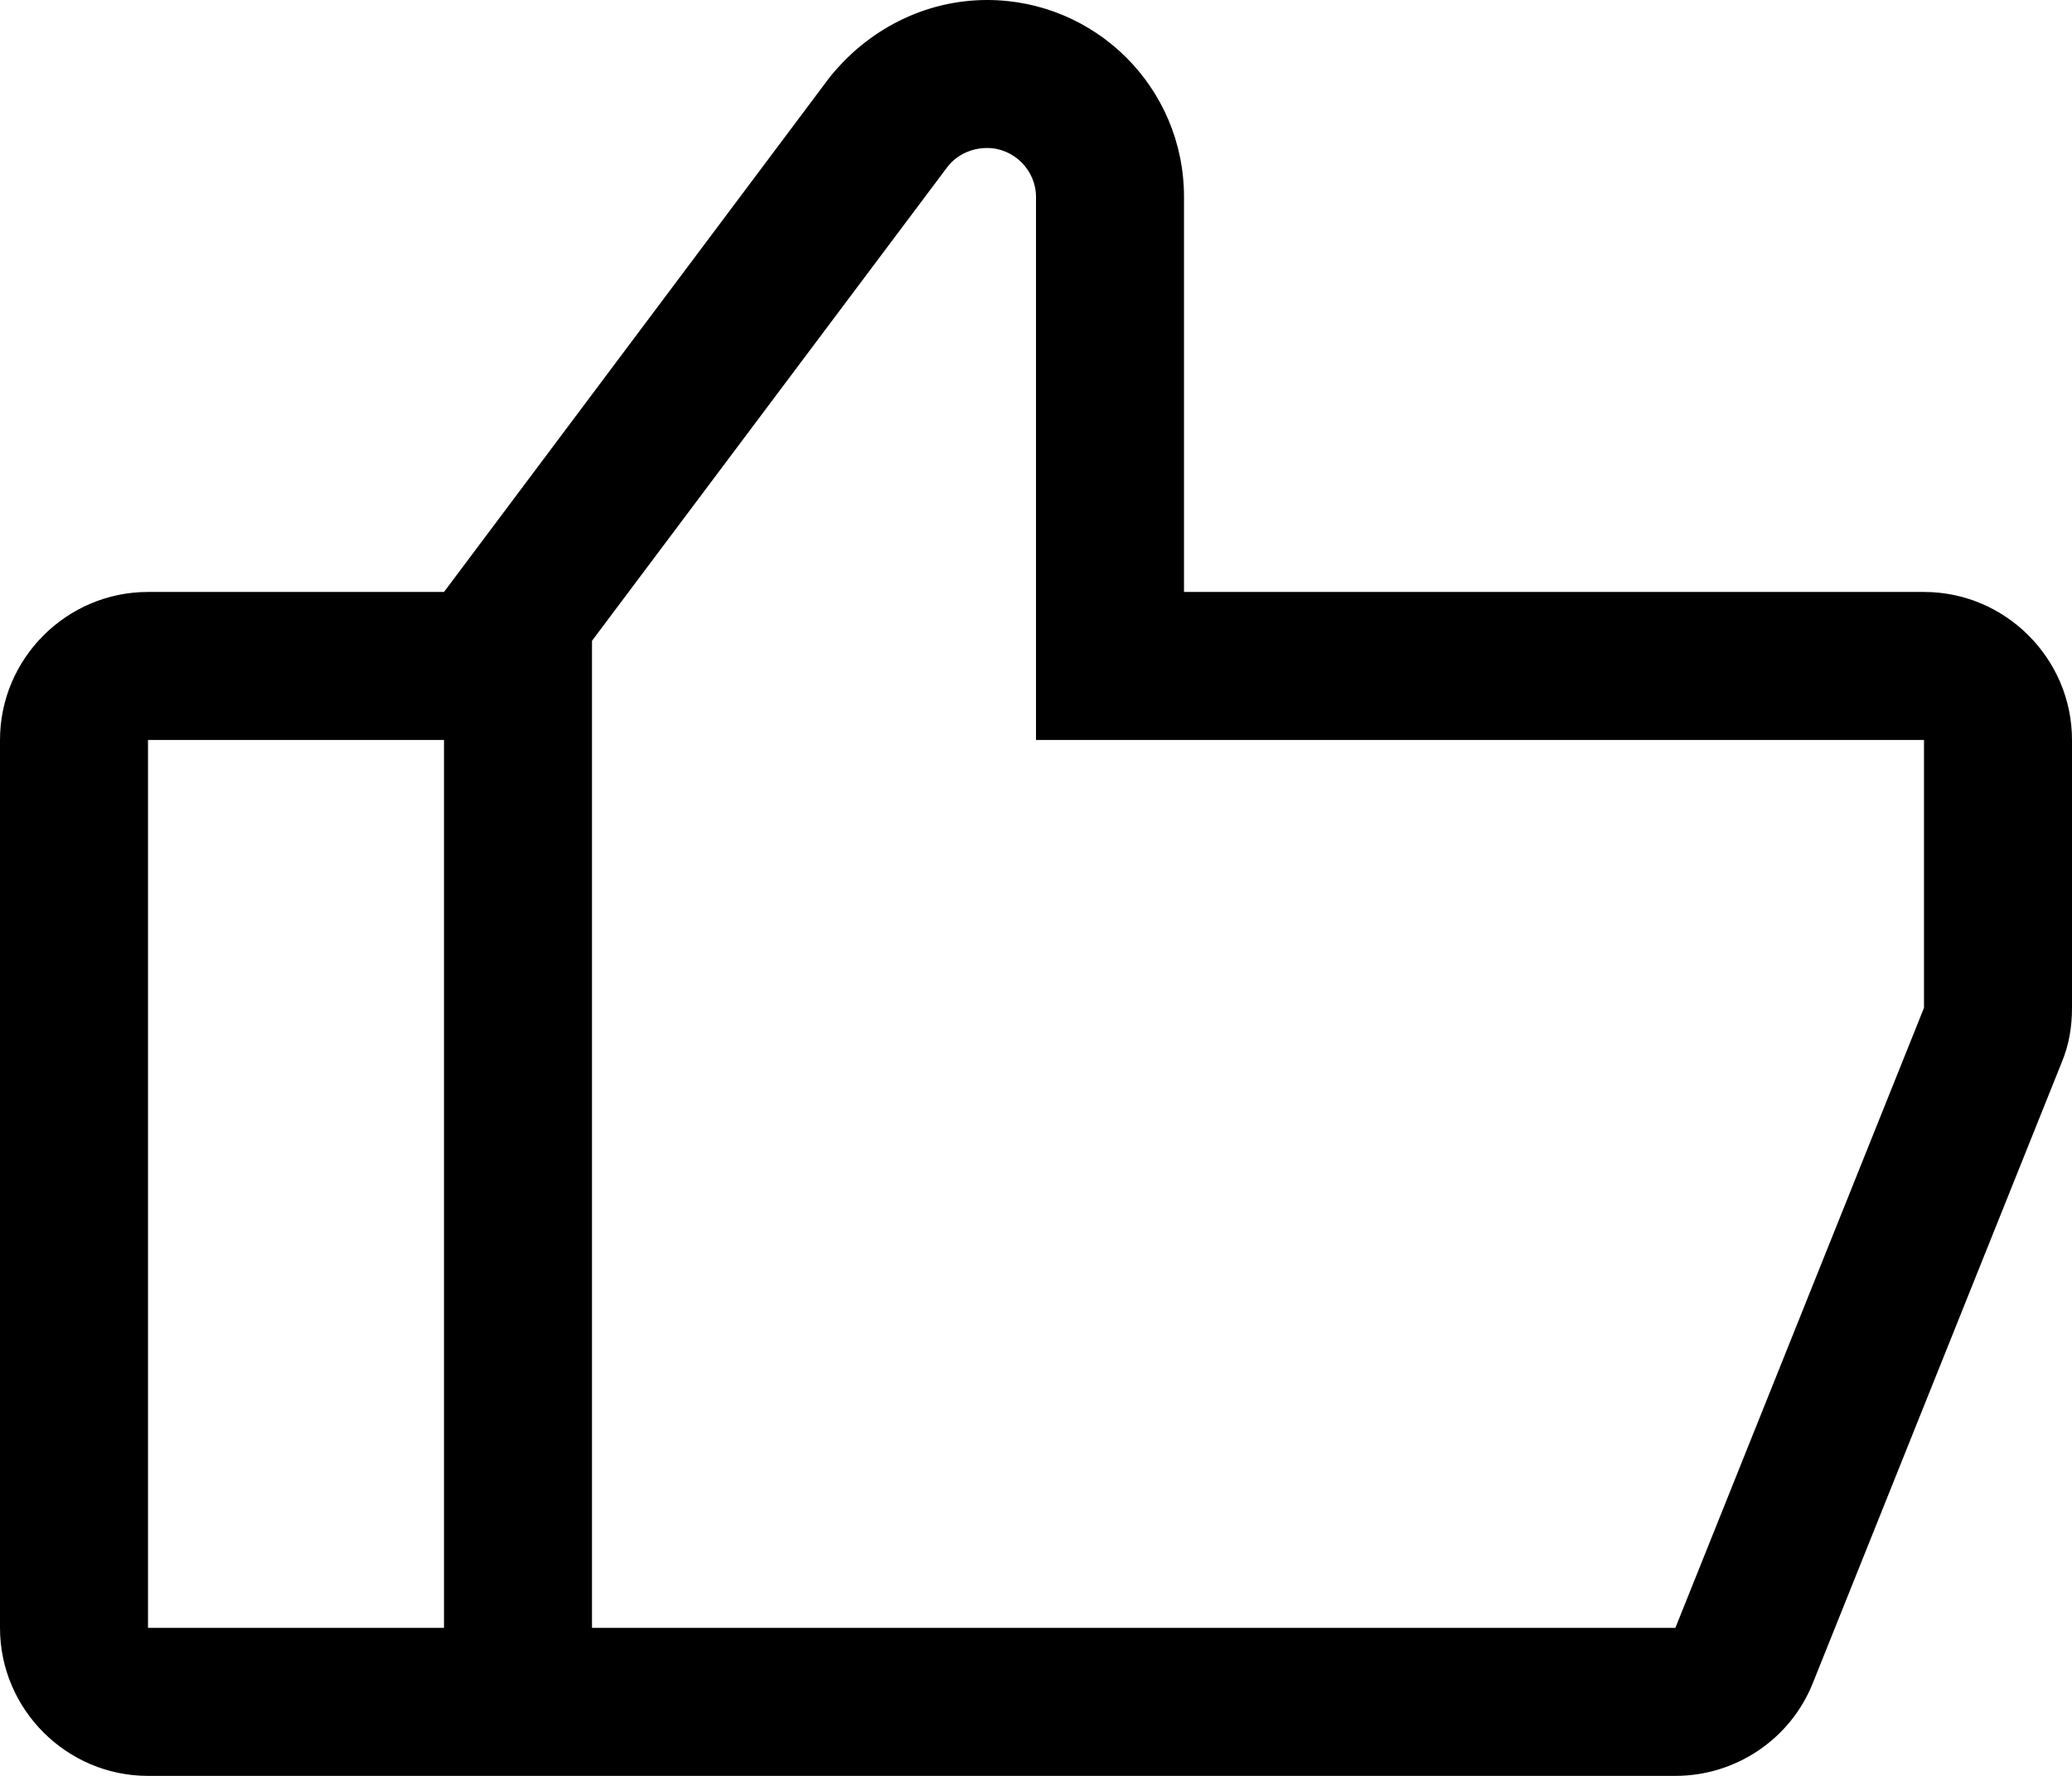 <svg width="14" height="12" viewBox="0 0 14 12" fill="none" xmlns="http://www.w3.org/2000/svg">
<g id="Group">
<path id="Vector" d="M13 4H8V1.33C8 0.59 7.4 0 6.67 0C6.25 0 5.86 0.2 5.6 0.53L3 4H1C0.45 4 0 4.45 0 5V11C0 11.55 0.45 12 1 12H11.32C11.73 12 12.1 11.75 12.25 11.37L13.93 7.18C13.98 7.06 14 6.94 14 6.81V5C14 4.45 13.55 4 13 4ZM3 11H1V5H3V11ZM13 6.81L11.32 11H4V4.33L6.4 1.13C6.46 1.05 6.56 1 6.67 1C6.85 1 7 1.15 7 1.33V5H13V6.81Z" fill="currentColor"/>
</g>
</svg>
